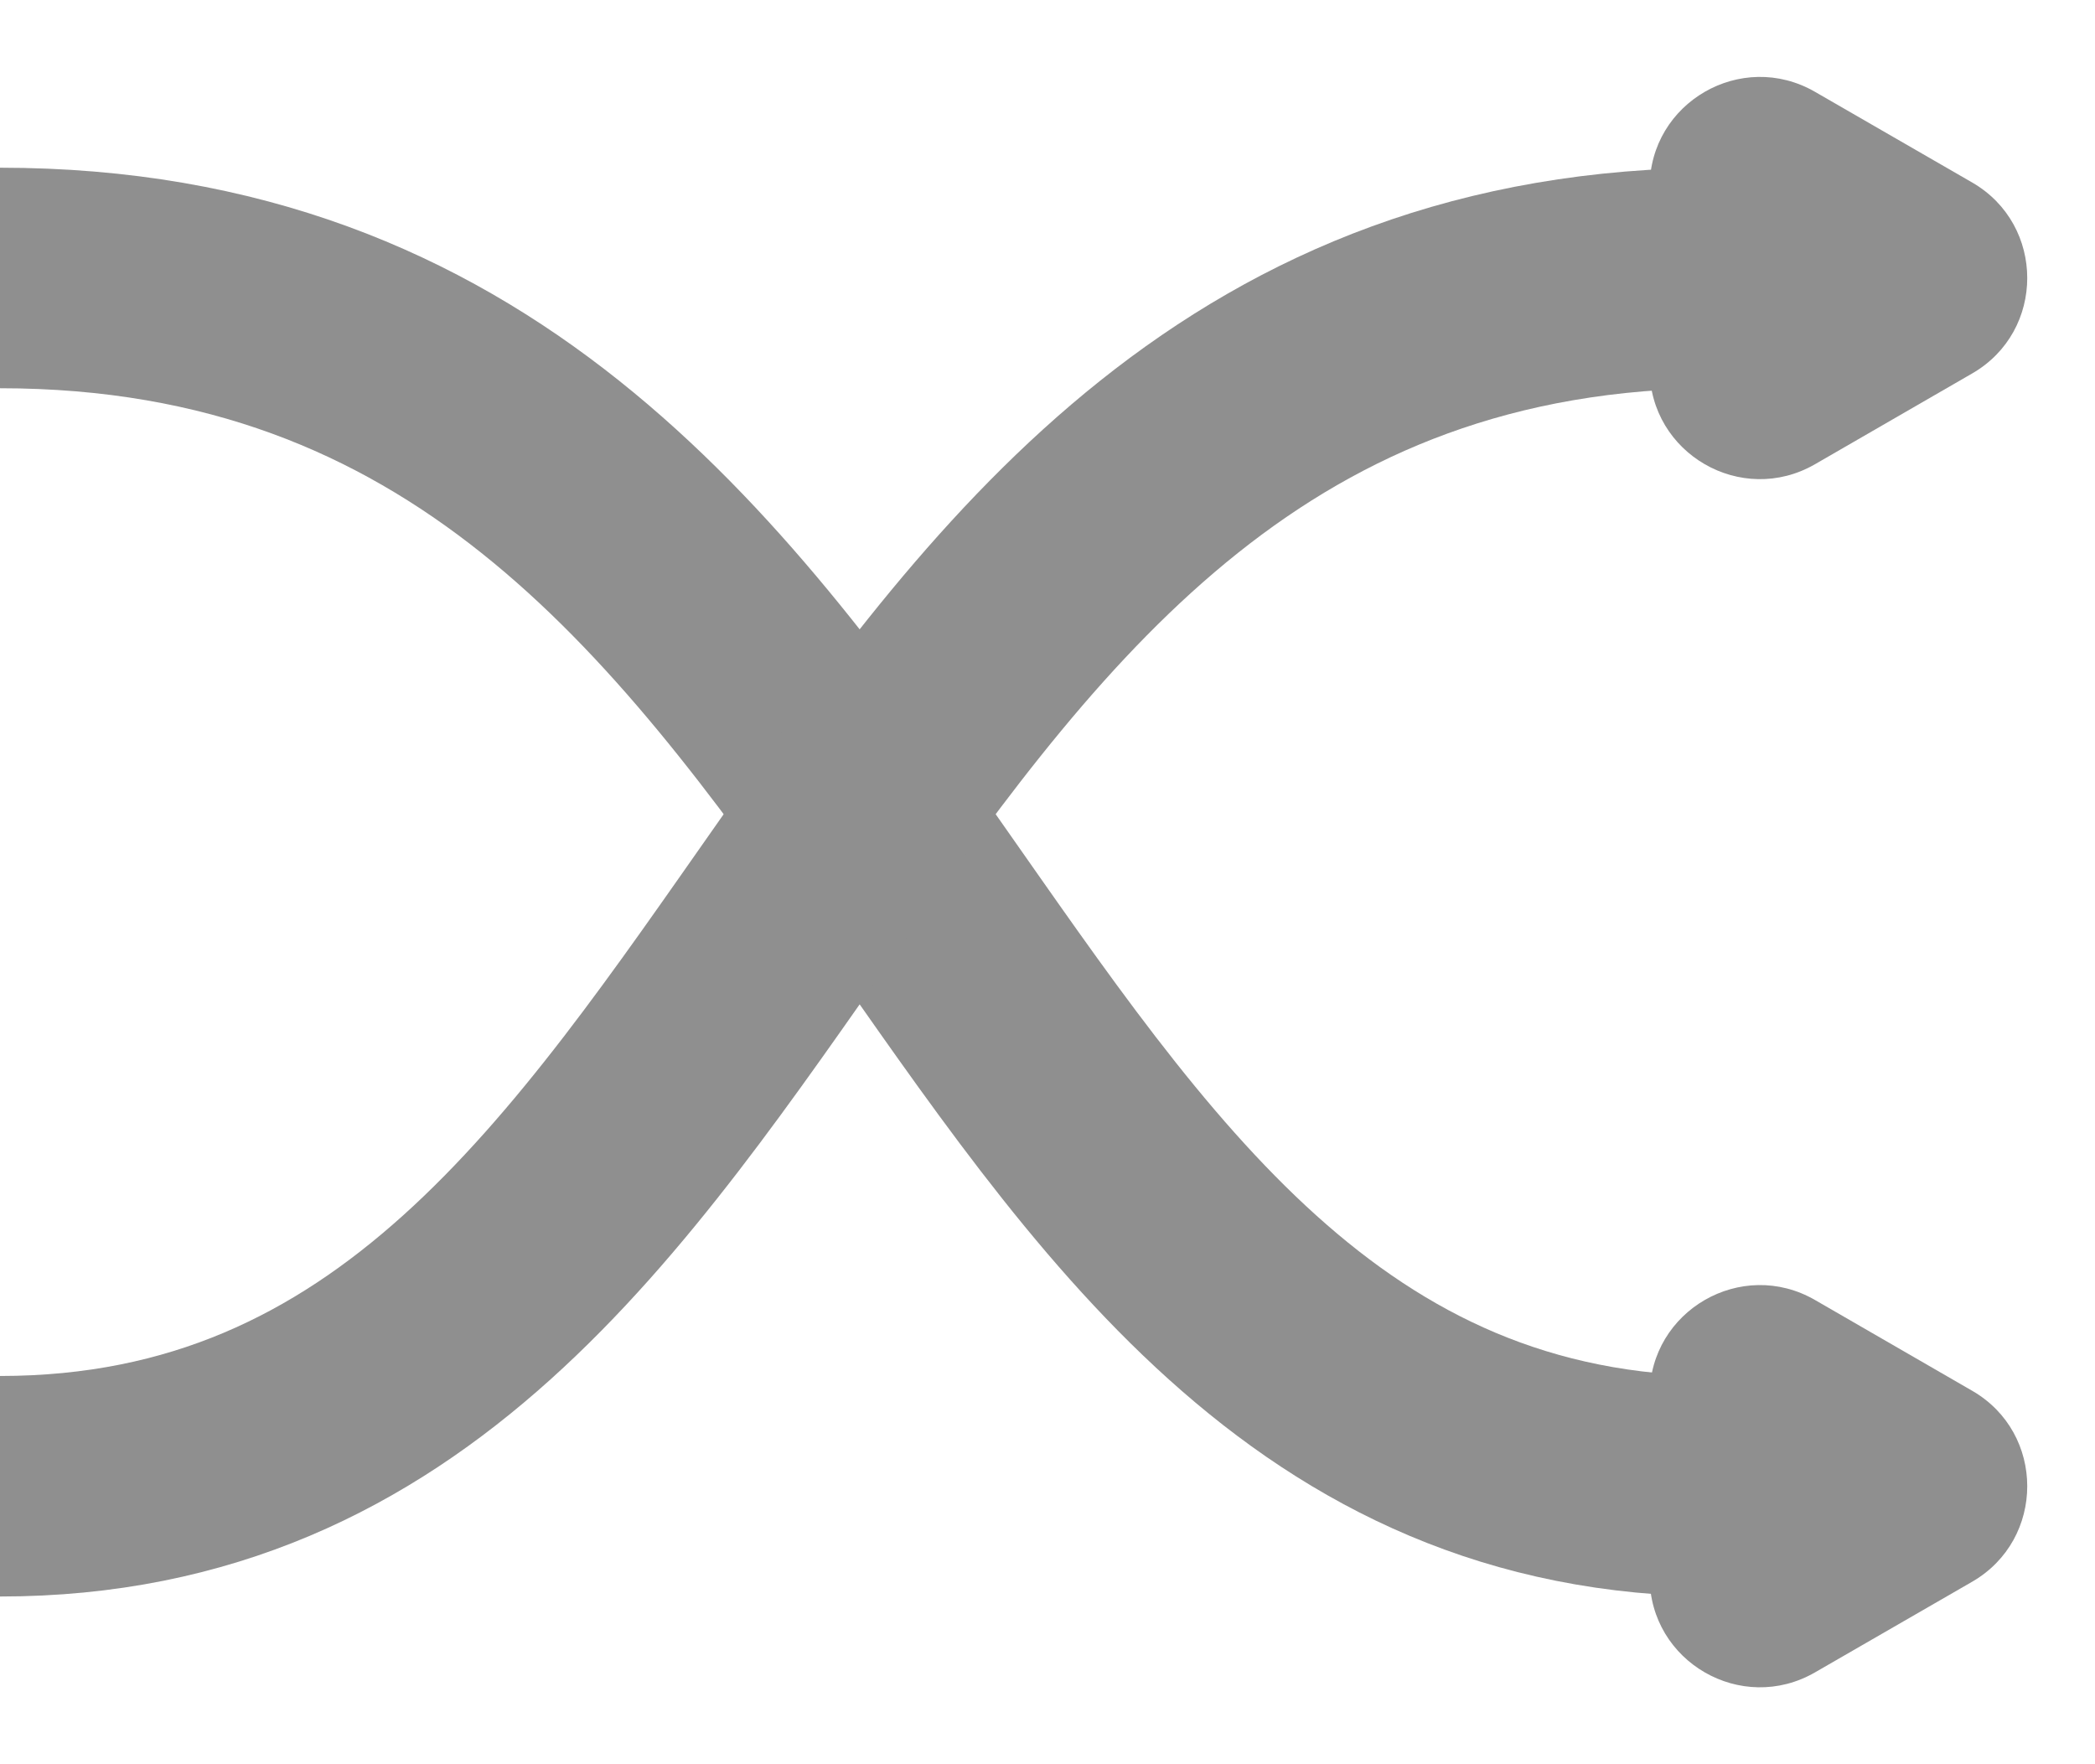 <svg width="19" height="16" viewBox="0 0 19 16" fill="none" xmlns="http://www.w3.org/2000/svg">
<path d="M15.593 13.479C8.29 13.479 8.487 2.521 -2.23964e-05 2.521" stroke="#8F8F8F" stroke-width="2"/>
<path d="M0 13.479C7.303 13.479 7.106 2.521 15.593 2.521" stroke="#8F8F8F" stroke-width="2"/>
<path d="M17.886 1.655C18.552 2.04 18.552 3.003 17.886 3.387L16.461 4.21C15.794 4.595 14.961 4.114 14.961 3.344L14.961 1.699C14.961 0.929 15.794 0.448 16.461 0.833L17.886 1.655Z" fill="#8F8F8F"/>
<path d="M17.886 12.613C18.552 12.997 18.552 13.96 17.886 14.345L16.461 15.167C15.794 15.552 14.961 15.071 14.961 14.301L14.961 12.656C14.961 11.886 15.794 11.405 16.461 11.79L17.886 12.613Z" fill="#8F8F8F"/>
</svg>
